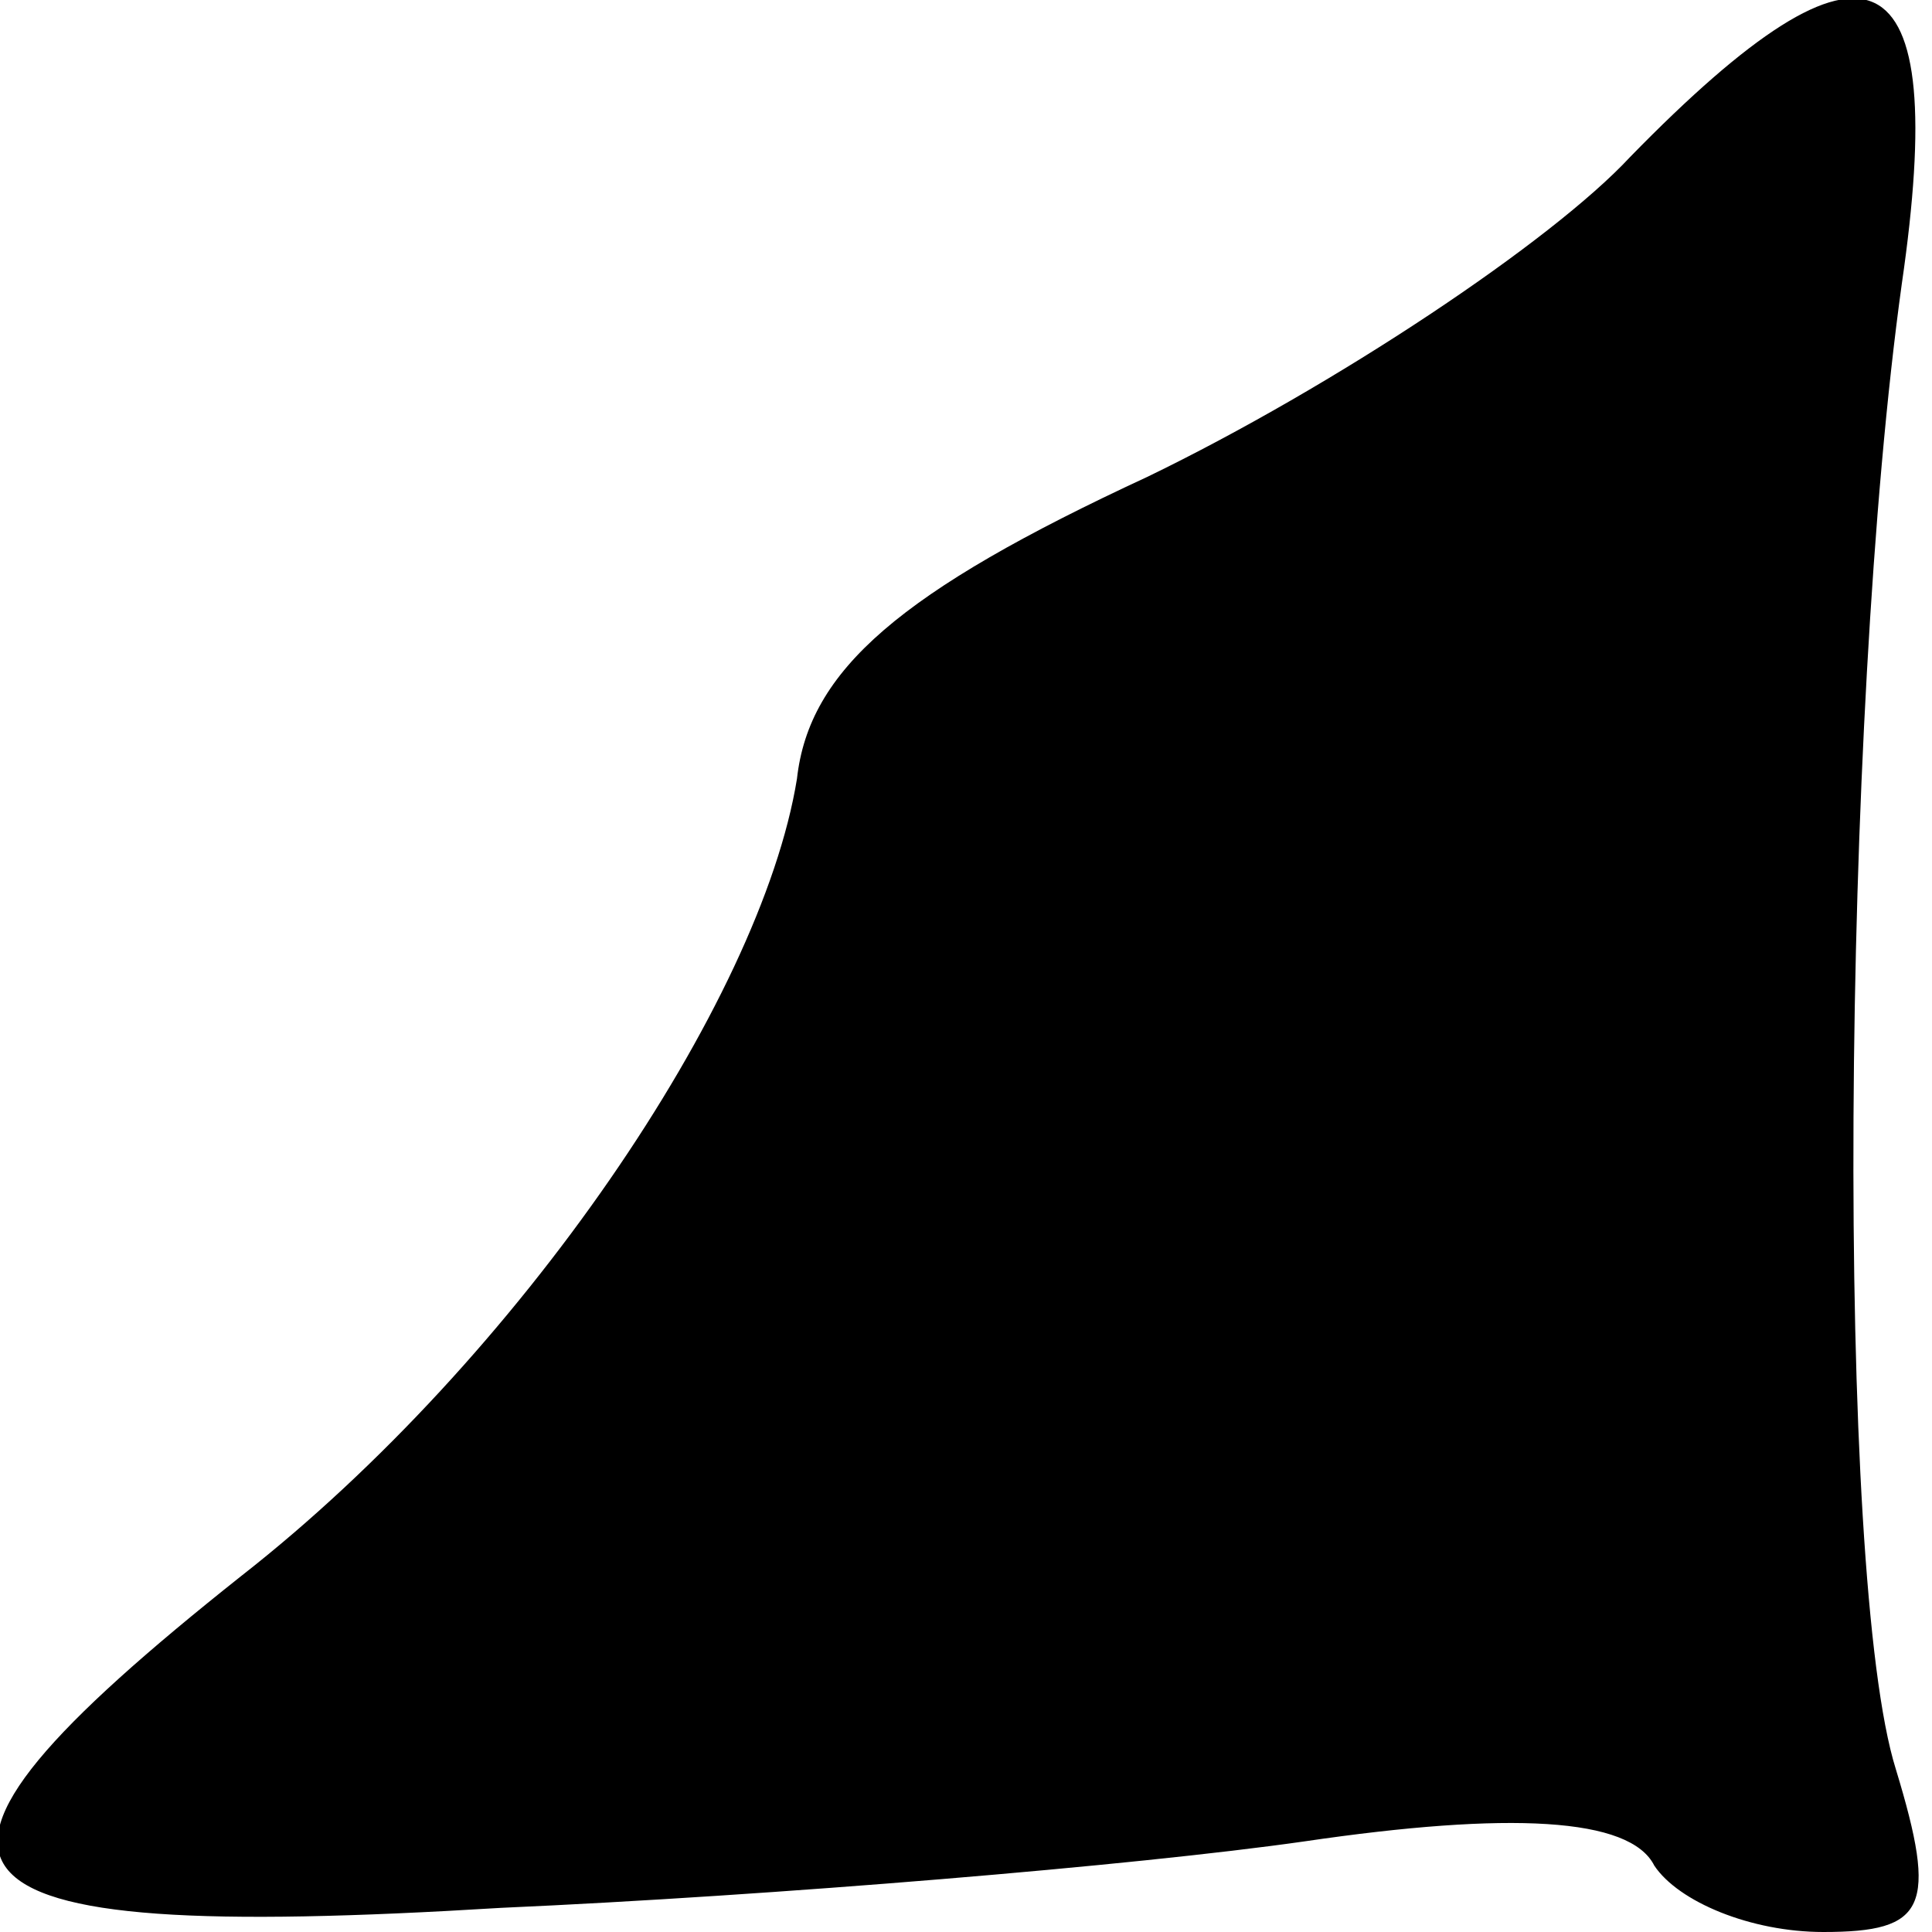 <?xml version="1.0" standalone="no"?>
<!DOCTYPE svg PUBLIC "-//W3C//DTD SVG 20010904//EN"
 "http://www.w3.org/TR/2001/REC-SVG-20010904/DTD/svg10.dtd">
<svg version="1.0" xmlns="http://www.w3.org/2000/svg"
 width="32pt" height="32pt" viewBox="0 0 32 32"
 preserveAspectRatio="xMidYMid meet">
<g transform="translate(0,32) scale(0.1,-0.1)"
fill="#000000" stroke="none">
<path fill="#000000" stroke="none" d="M270 294 c-13 -14 -49 -38 -80 -53 -41
-19 -56 -32 -58 -50 -6 -37 -46 -96 -92 -132 -63 -50 -55 -61 43 -55 45 2 105
7 133 11 34 5 54 4 58 -4 4 -6 16 -11 28 -11 17 0 19 4 12 27 -10 32 -9 174 1
246 8 55 -5 62 -45 21z"/>
</g>
</svg>
